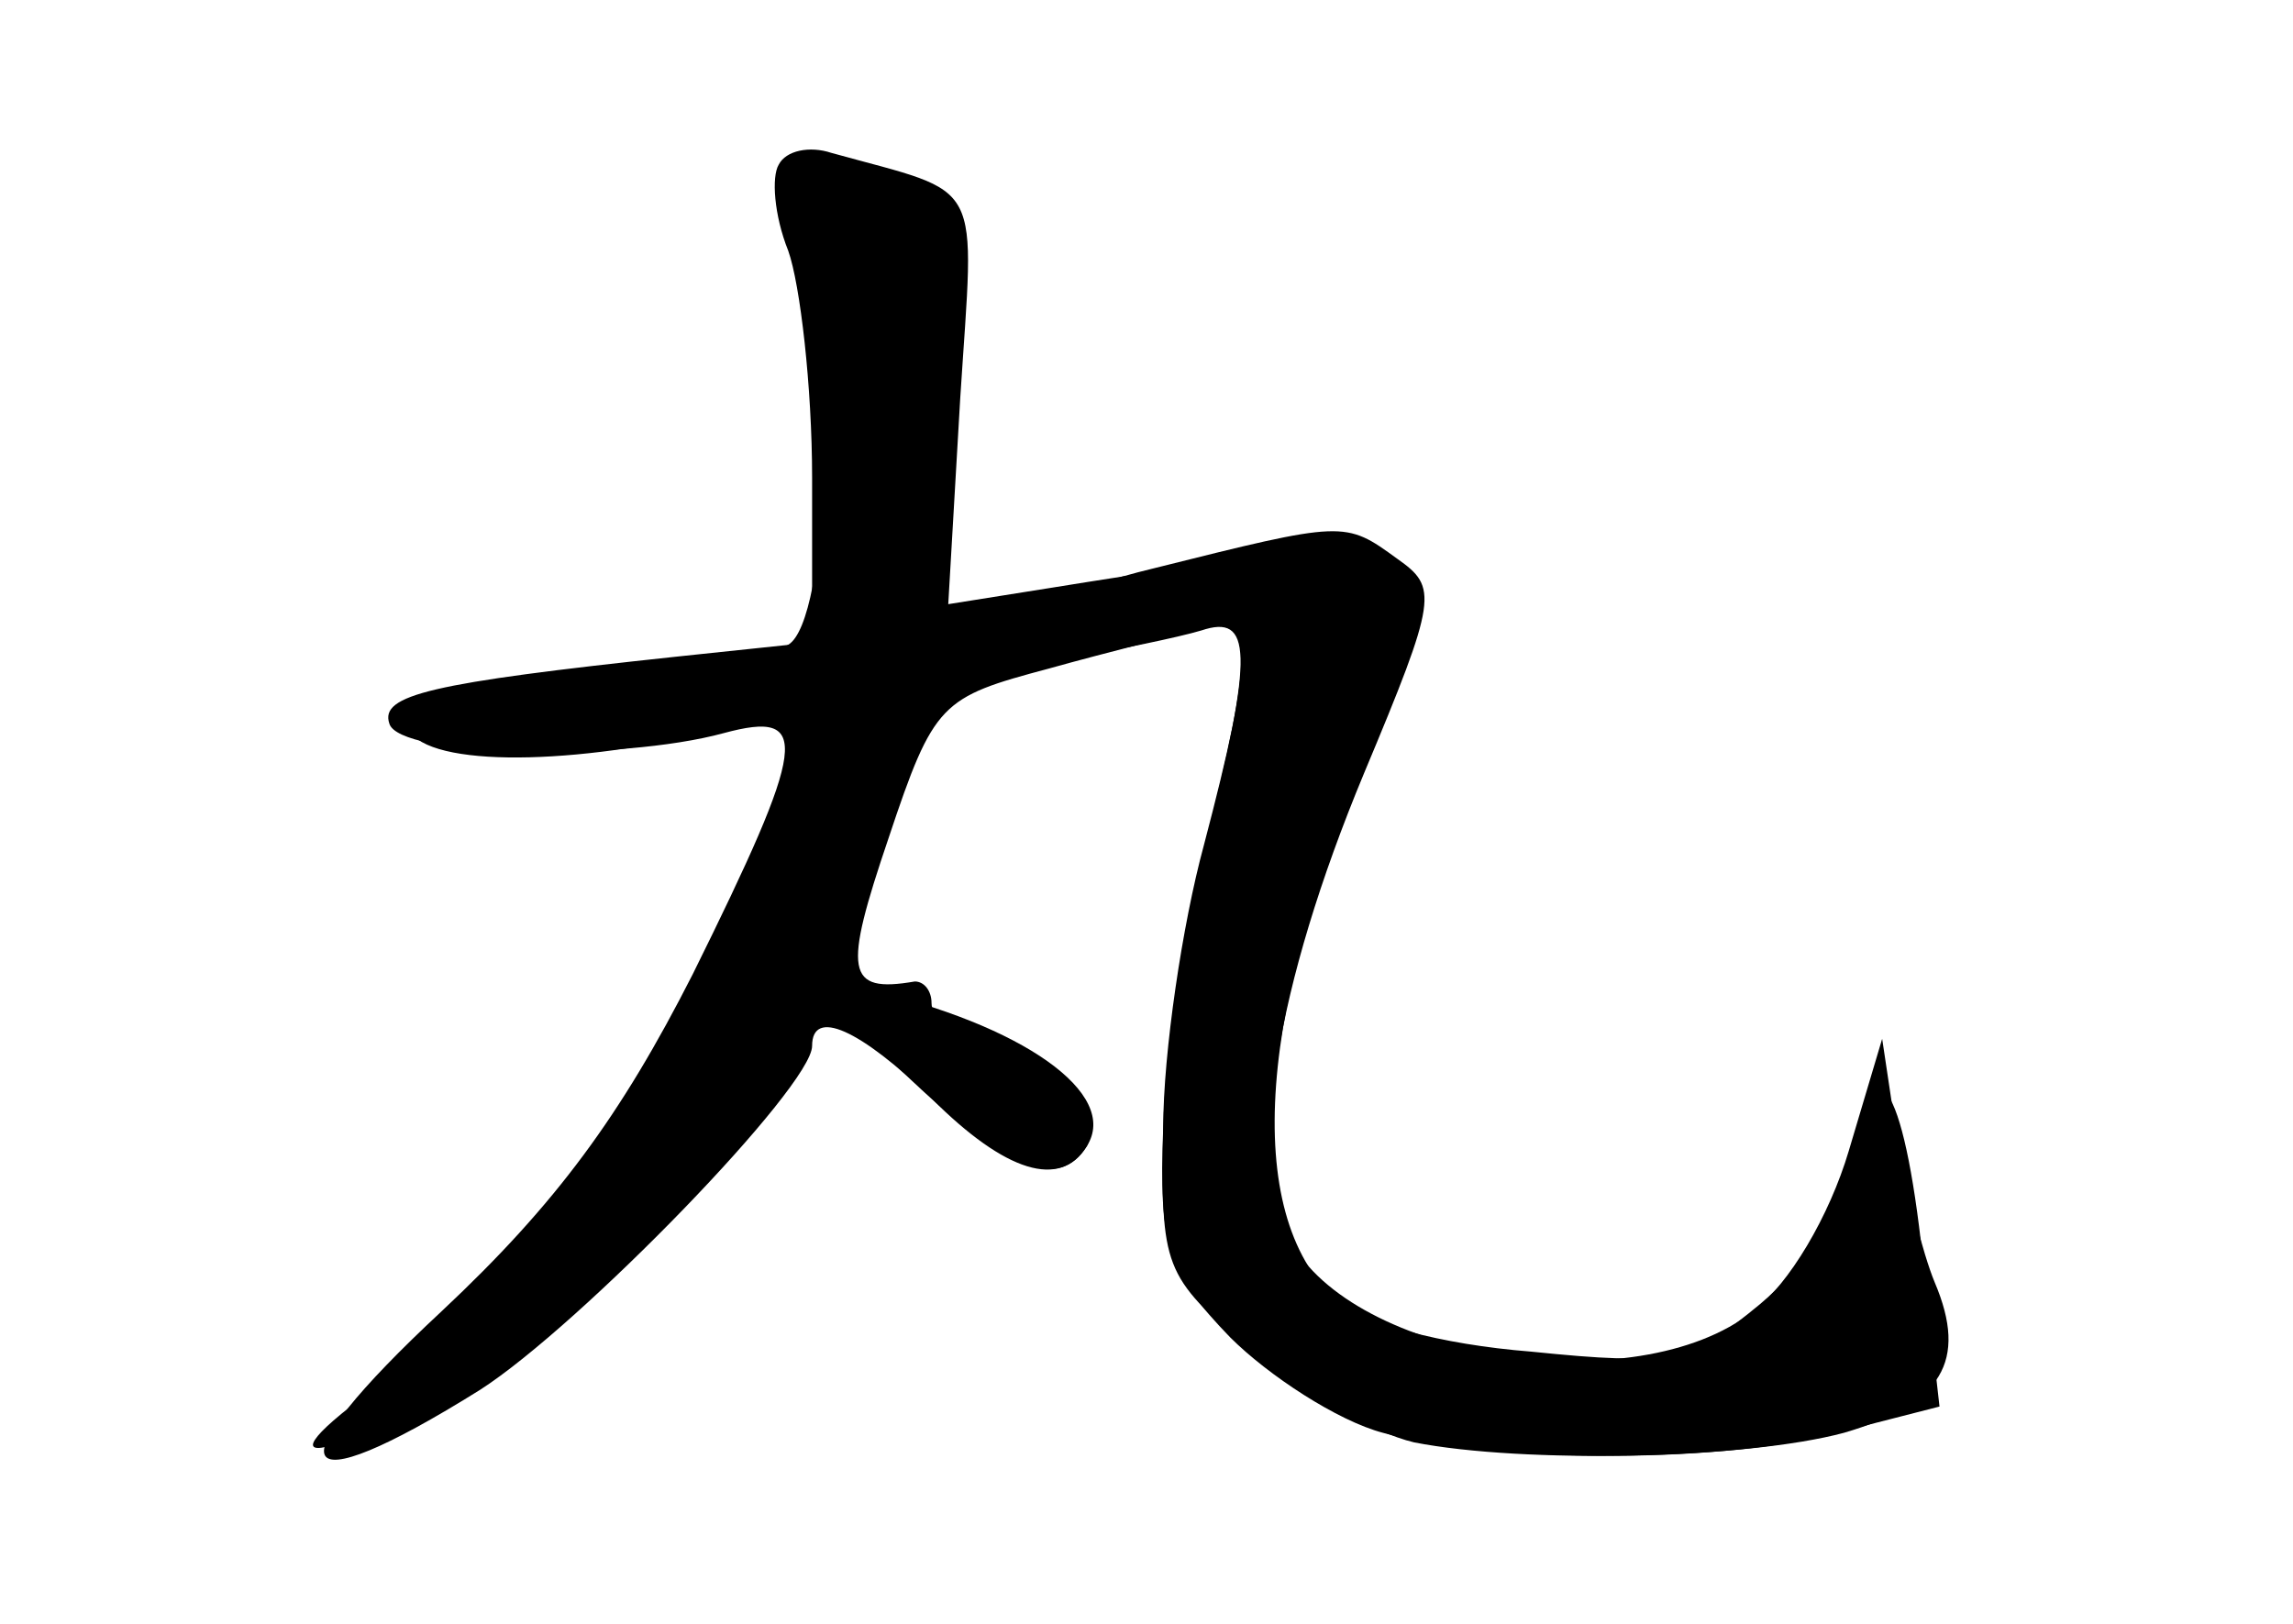 <?xml version="1.0" standalone="no"?>
<!DOCTYPE svg PUBLIC "-//W3C//DTD SVG 20010904//EN"
 "http://www.w3.org/TR/2001/REC-SVG-20010904/DTD/svg10.dtd">
<svg version="1.0" xmlns="http://www.w3.org/2000/svg"
 width="96pt" height="68pt" viewBox="0 0 96 68"
 preserveAspectRatio="xMidYMid meet">
<g transform="translate(0,68) scale(0.1,-0.1)" fill="#000000" stroke="none">
<g id="part-0" class="char-part">
  <path d="M326 611 c-3 -5 -2 -21 4 -36 5 -14 10 -57 10 -95 l0 -69 -57 -6
c-103 -11 -124 -16 -120 -28 4 -14 96 -16 140 -4 37 10 35 -4 -13 -101 -30
-59 -57 -96 -105 -141 -72 -67 -64 -83 16 -33 42 27 139 127 139 144 0 16 20
7 50 -22 31 -31 54 -38 65 -20 7 12 -30 50 -50 50 -8 0 -15 4 -15 10 0 5 -3 9
-7 9 -29 -5 -30 4 -11 60 19 57 22 59 67 71 25 7 54 14 64 17 22 6 22 -11 1
-91 -9 -33 -17 -87 -17 -118 -2 -50 2 -61 28 -88 16 -16 45 -35 64 -40 47 -13
146 -13 194 1 l39 10 -7 62 c-8 75 -21 93 -30 43 -5 -23 -19 -46 -38 -62 -29
-24 -37 -26 -96 -20 -38 3 -71 12 -82 22 -39 36 -33 124 18 237 37 82 25 87
-136 61 l-44 -7 5 86 c6 94 11 85 -54 103 -9 3 -19 1 -22 -5z"/>
</g>
<g id="part-1" class="char-part">
  <path d="M336 583 c15 -48 11 -163 -6 -173 -8 -5 -50 -12 -92 -16 -68 -6 -77
-9 -66 -21 12 -15 75 -13 136 3 74 21 -46 -200 -152 -278 -56 -41 -10 -27 61
18 68 44 118 112 146 201 12 40 27 73 33 73 7 0 14 7 18 15 3 9 0 15 -9 15
-17 0 -19 36 -5 115 9 56 -3 75 -48 75 -22 0 -23 -3 -16 -27z"/>
</g>
<g id="part-2" class="char-part">
  <path d="M483 442 c-71 -17 -100 -49 -36 -38 21 4 46 9 56 12 21 7 22 -9 2
-88 -9 -33 -17 -87 -18 -120 -1 -59 0 -62 36 -93 21 -18 52 -35 69 -39 46 -9
139 -7 180 4 41 12 52 30 38 63 -5 12 -12 40 -16 62 l-6 40 -14 -47 c-8 -27
-25 -56 -40 -67 -49 -39 -168 -20 -194 30 -18 32 -6 106 31 195 31 74 31 78
14 90 -22 16 -22 16 -102 -4z"/>
</g>
<g id="part-3" class="char-part">
  <path d="M378 231 c43 -41 65 -50 77 -31 14 22 -27 51 -93 66 -25 6 -24 3 16
-35z"/>
</g>
</g>
</svg>